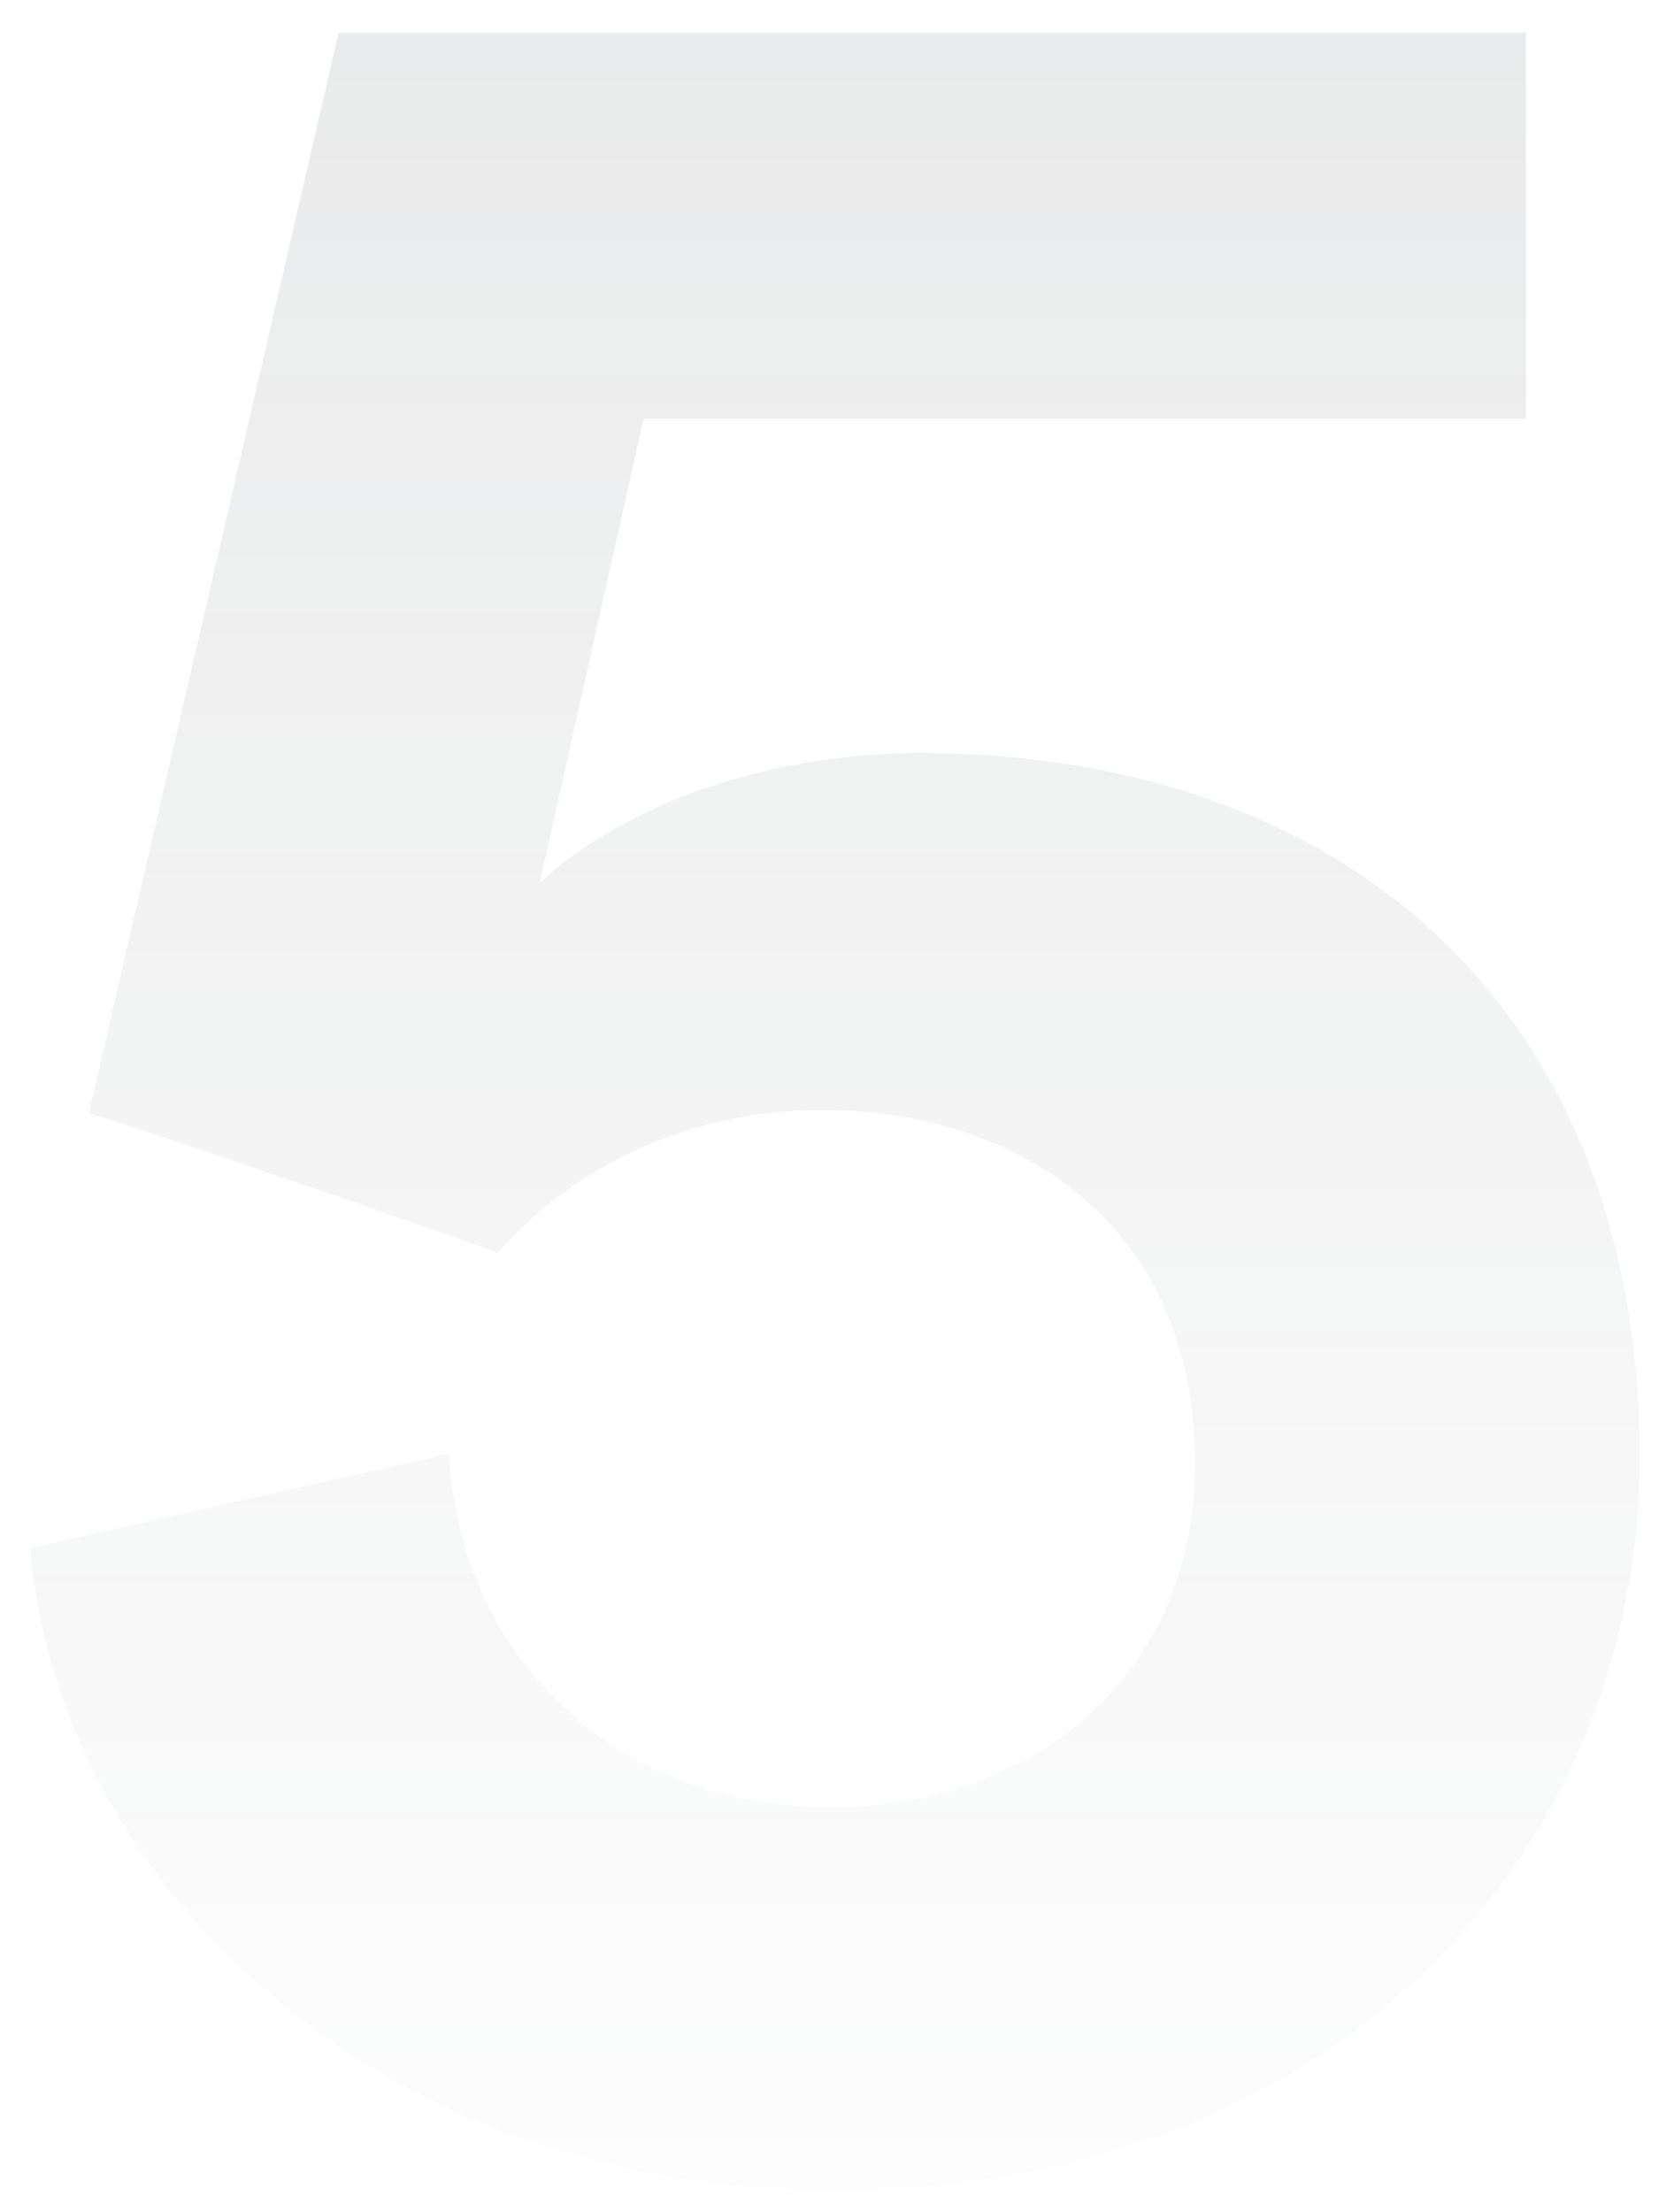 <svg width="45" height="60" fill="none" xmlns="http://www.w3.org/2000/svg"><path d="M.825 41.984c.704 8.976 9.328 17.424 21.736 17.424 13.728 0 21.912-9.24 21.912-19.888 0-12.232-8.096-19.096-19.536-19.096-3.784 0-7.832 1.232-10.296 3.52l2.816-12.584h23.936V.888H9.185L2.41 30.192c1.232.352 9.944 3.344 11.088 3.784 1.848-2.112 4.928-3.872 8.8-3.872 5.28 0 10.12 3.08 10.12 9.592 0 5.72-4.4 9.328-9.856 9.328-6.072 0-10.12-4.312-10.384-9.592L.825 41.984z" fill="url(#paint0_linear)" fill-opacity=".16"/><defs><linearGradient id="paint0_linear" x1="22.5" y1="-22" x2="22.5" y2="74" gradientUnits="userSpaceOnUse"><stop stop-color="#2260FF"/><stop offset="0" stop-color="#4E545A"/><stop offset=".911" stop-color="#4E545A" stop-opacity="0"/></linearGradient></defs></svg>